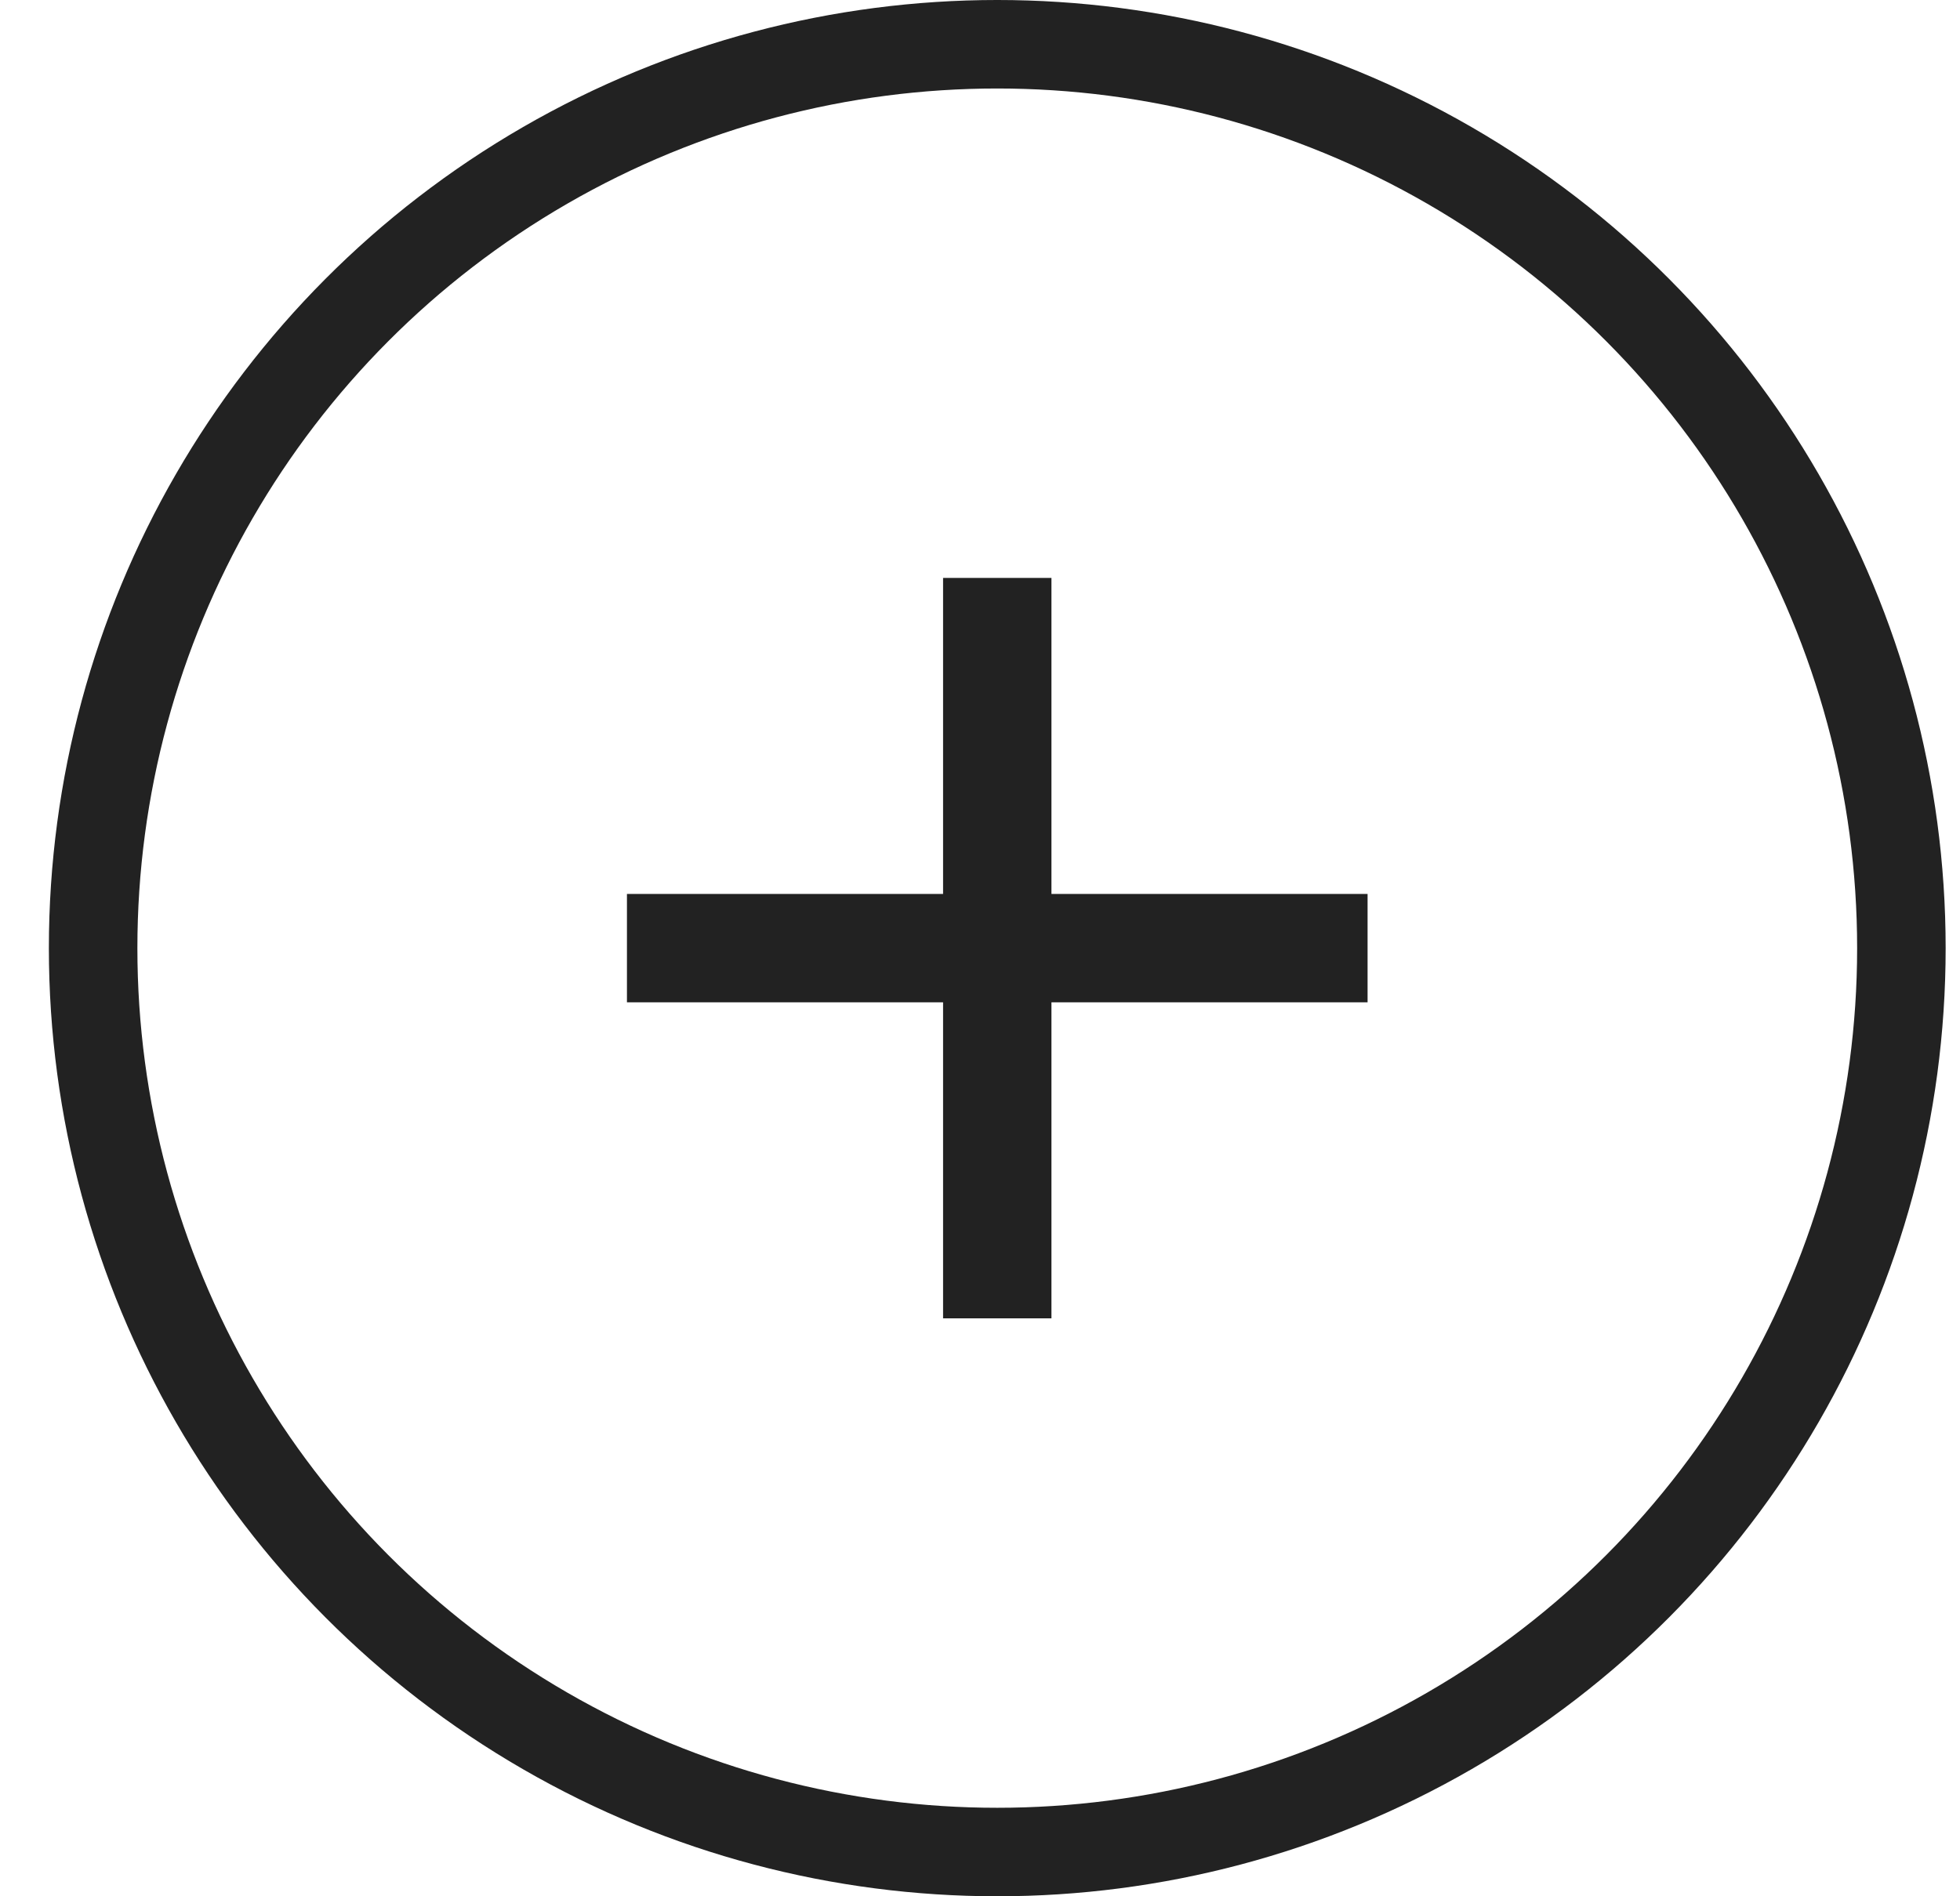 <svg width="31" height="30" viewBox="0 0 31 30" fill="none" xmlns="http://www.w3.org/2000/svg">
<circle cx="15.773" cy="15" r="14.3" stroke="#222222" stroke-width="1.4"/>
<path d="M15.773 10V20" stroke="#222222" stroke-width="1.714" stroke-linecap="square" stroke-linejoin="round"/>
<path d="M10.773 15H20.773" stroke="#222222" stroke-width="1.714" stroke-linecap="square" stroke-linejoin="round"/>
</svg>
